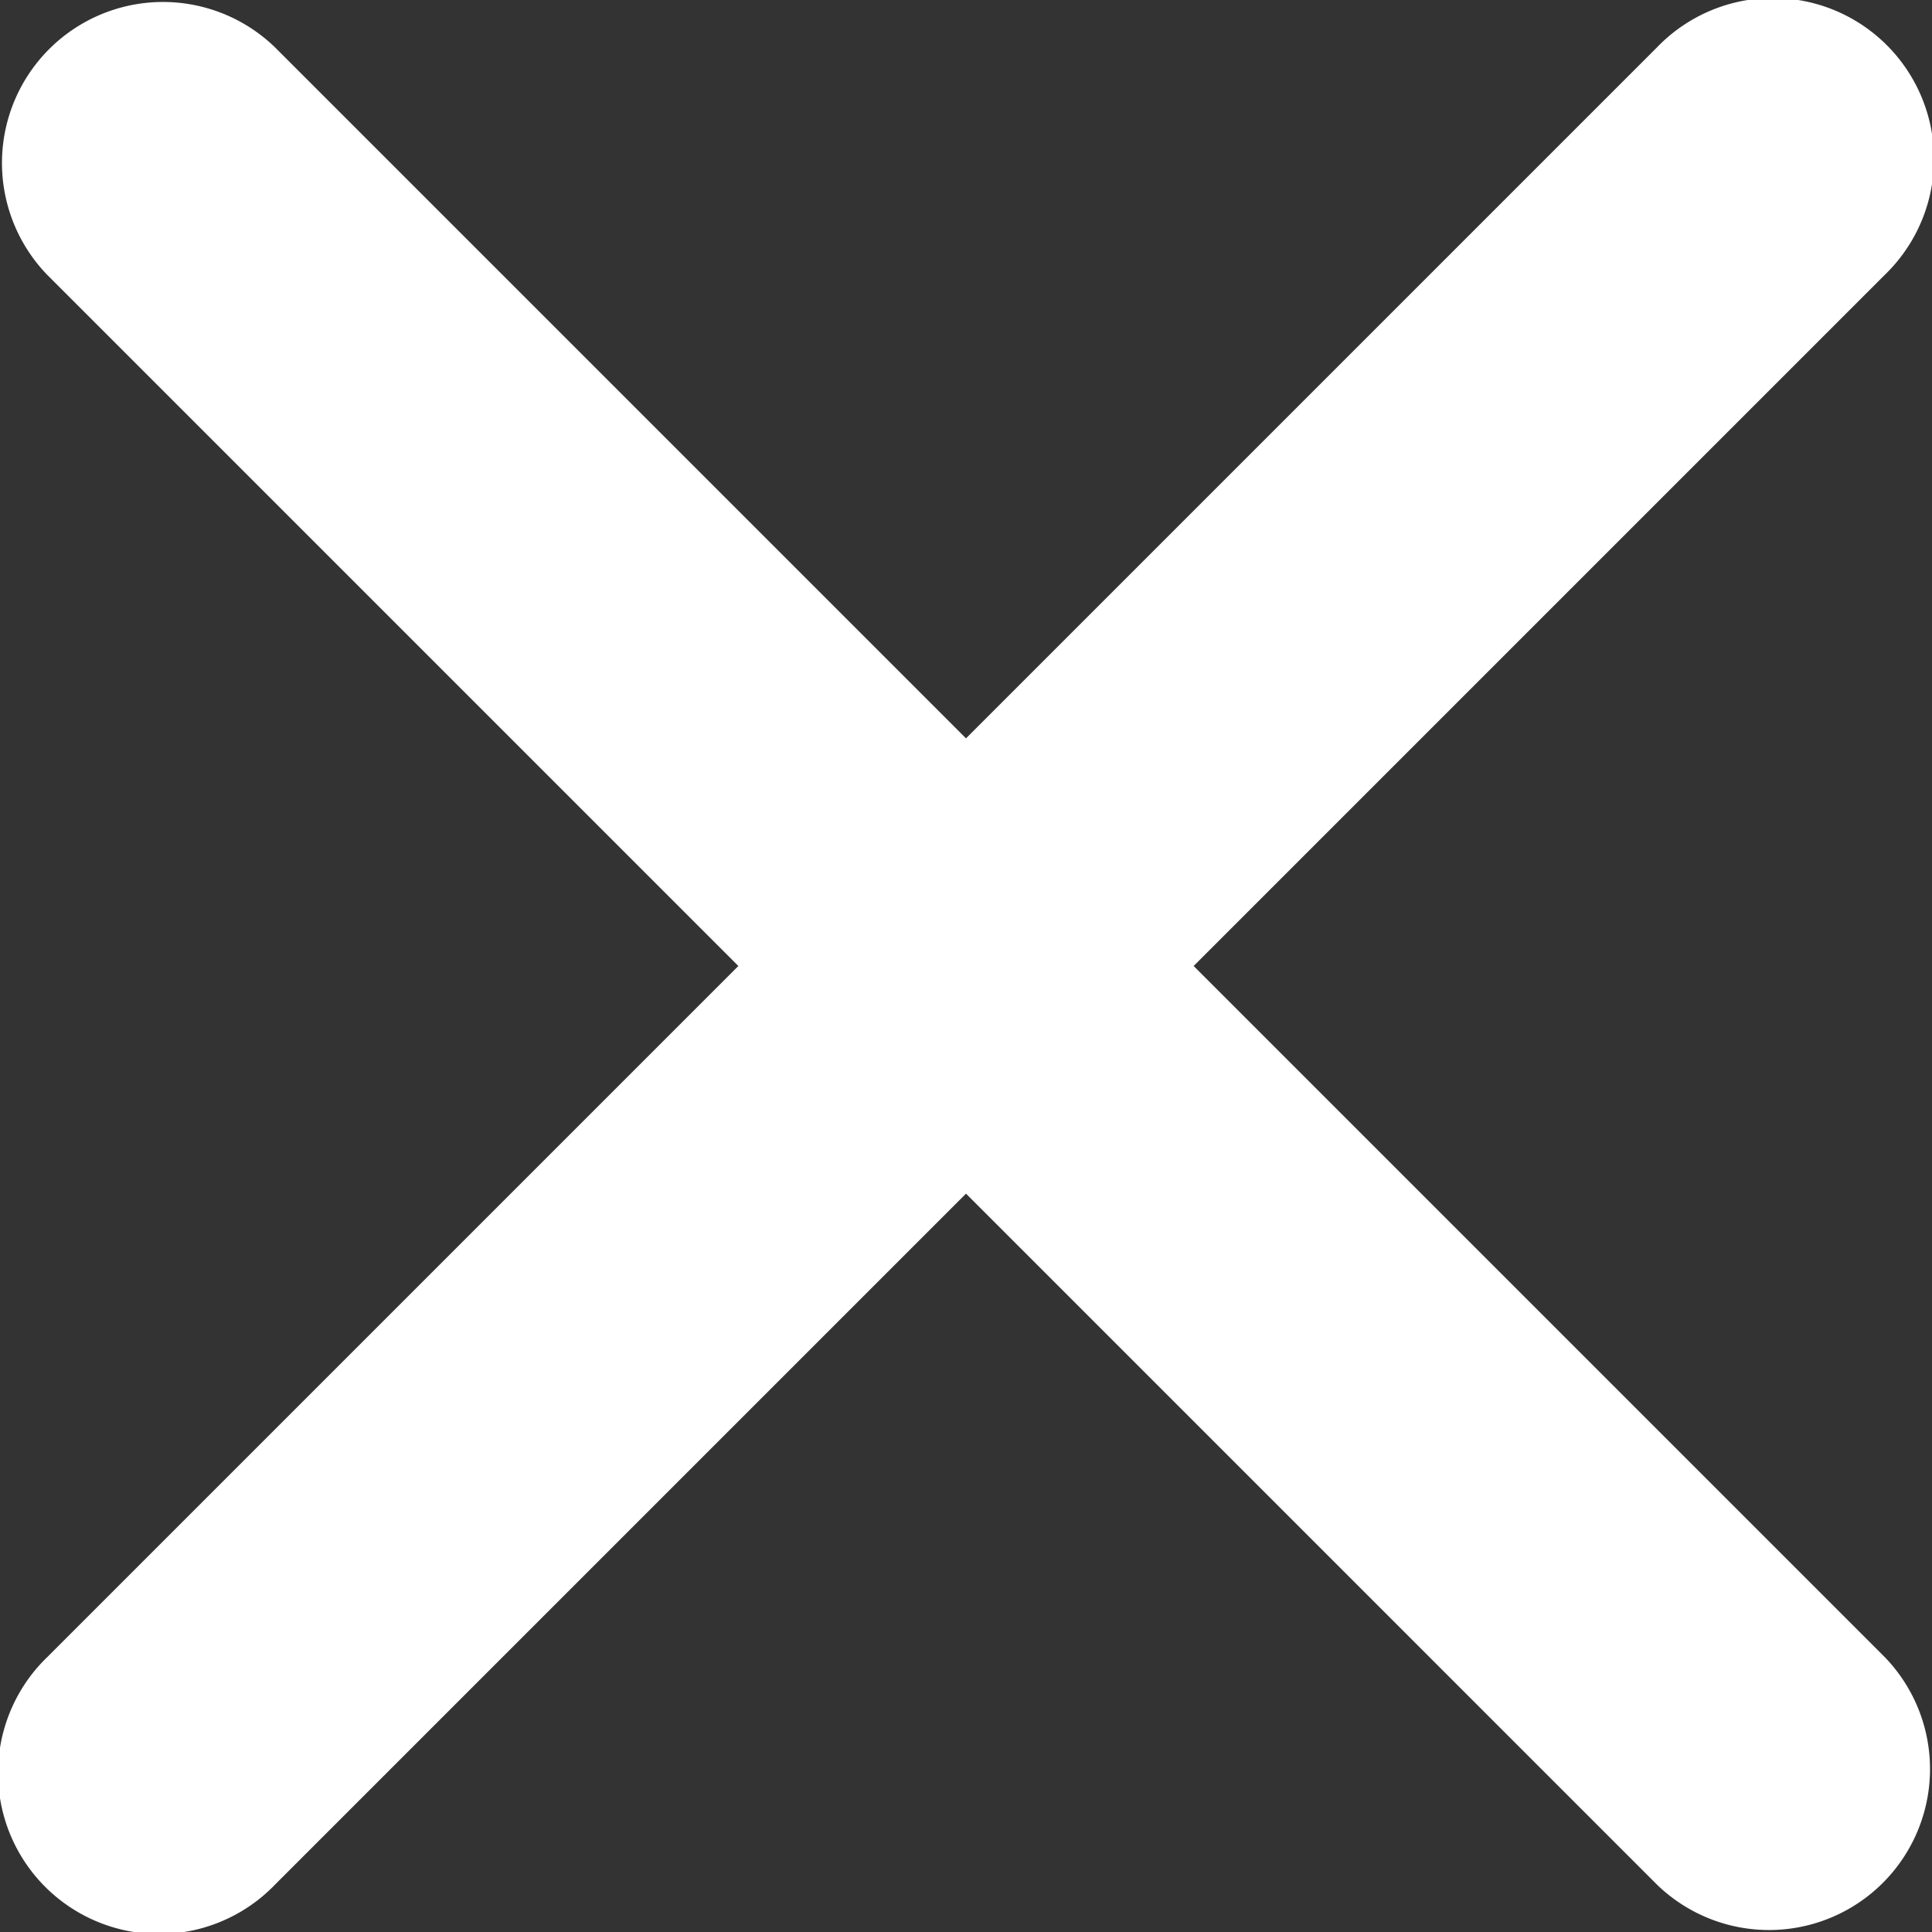 <svg xmlns="http://www.w3.org/2000/svg" width="12" height="12" viewBox="0 0 12 12">
  <rect x="0" y="0" width="12" height="12" fill="#333333" stroke="none"/>
  <path id="_Icon_Сolor" data-name="🎨 Icon Сolor" d="M7.414,6l4.293-4.293A1,1,0,1,0,10.293.293L6,4.586,1.707.293A1,1,0,0,0,.293,1.707L4.586,6,.293,10.293a1,1,0,1,0,1.414,1.414L6,7.414l4.293,4.293a1,1,0,0,0,1.414-1.414Z" fill="#fff"/>
</svg>
